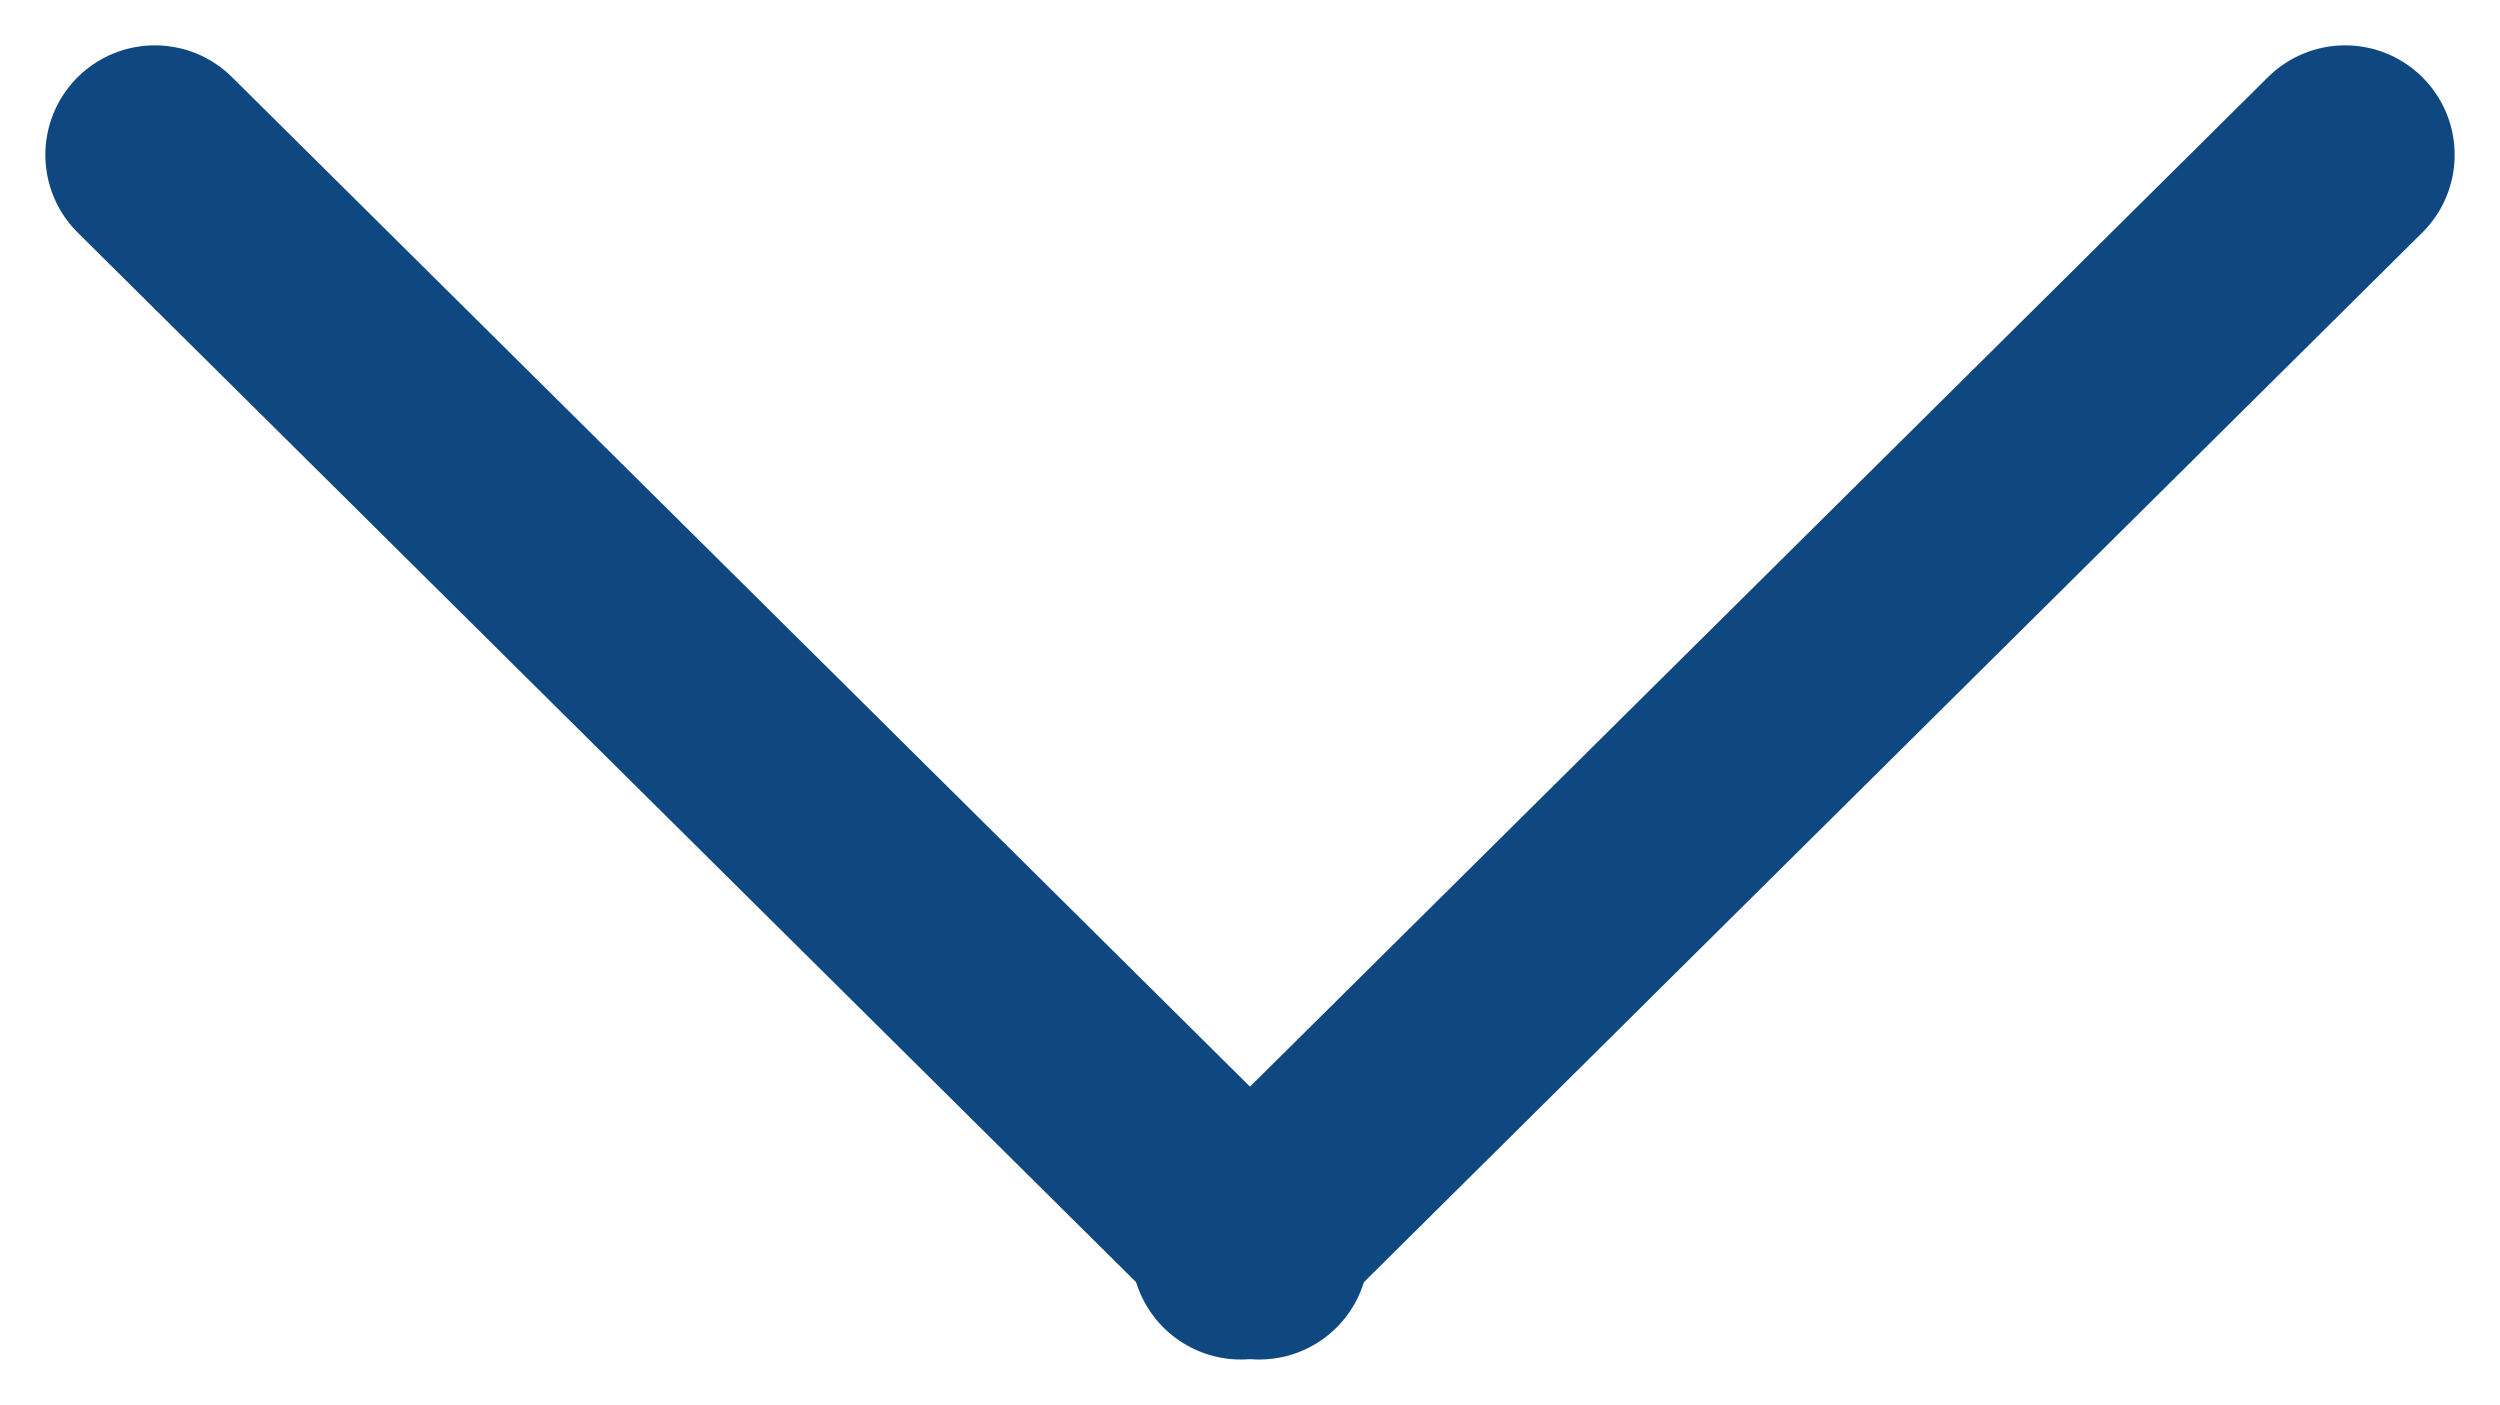 <svg xmlns="http://www.w3.org/2000/svg" width="11.414" height="6.414" viewBox="0 0 11.414 6.414">
  <g id="blueAccordion" transform="translate(0.707 0.707)">
    <g id="Group_118" data-name="Group 118" transform="translate(10) rotate(90)">
      <line id="Line_9" data-name="Line 9" x2="5" y2="5.042" fill="none" stroke="#0f4880" stroke-linecap="round" stroke-width="1"/>
      <line id="Line_10" data-name="Line 10" y1="5.042" x2="5" transform="translate(0 4.958)" fill="none" stroke="#0f4880" stroke-linecap="round" stroke-width="1"/>
    </g>
  </g>
</svg>
